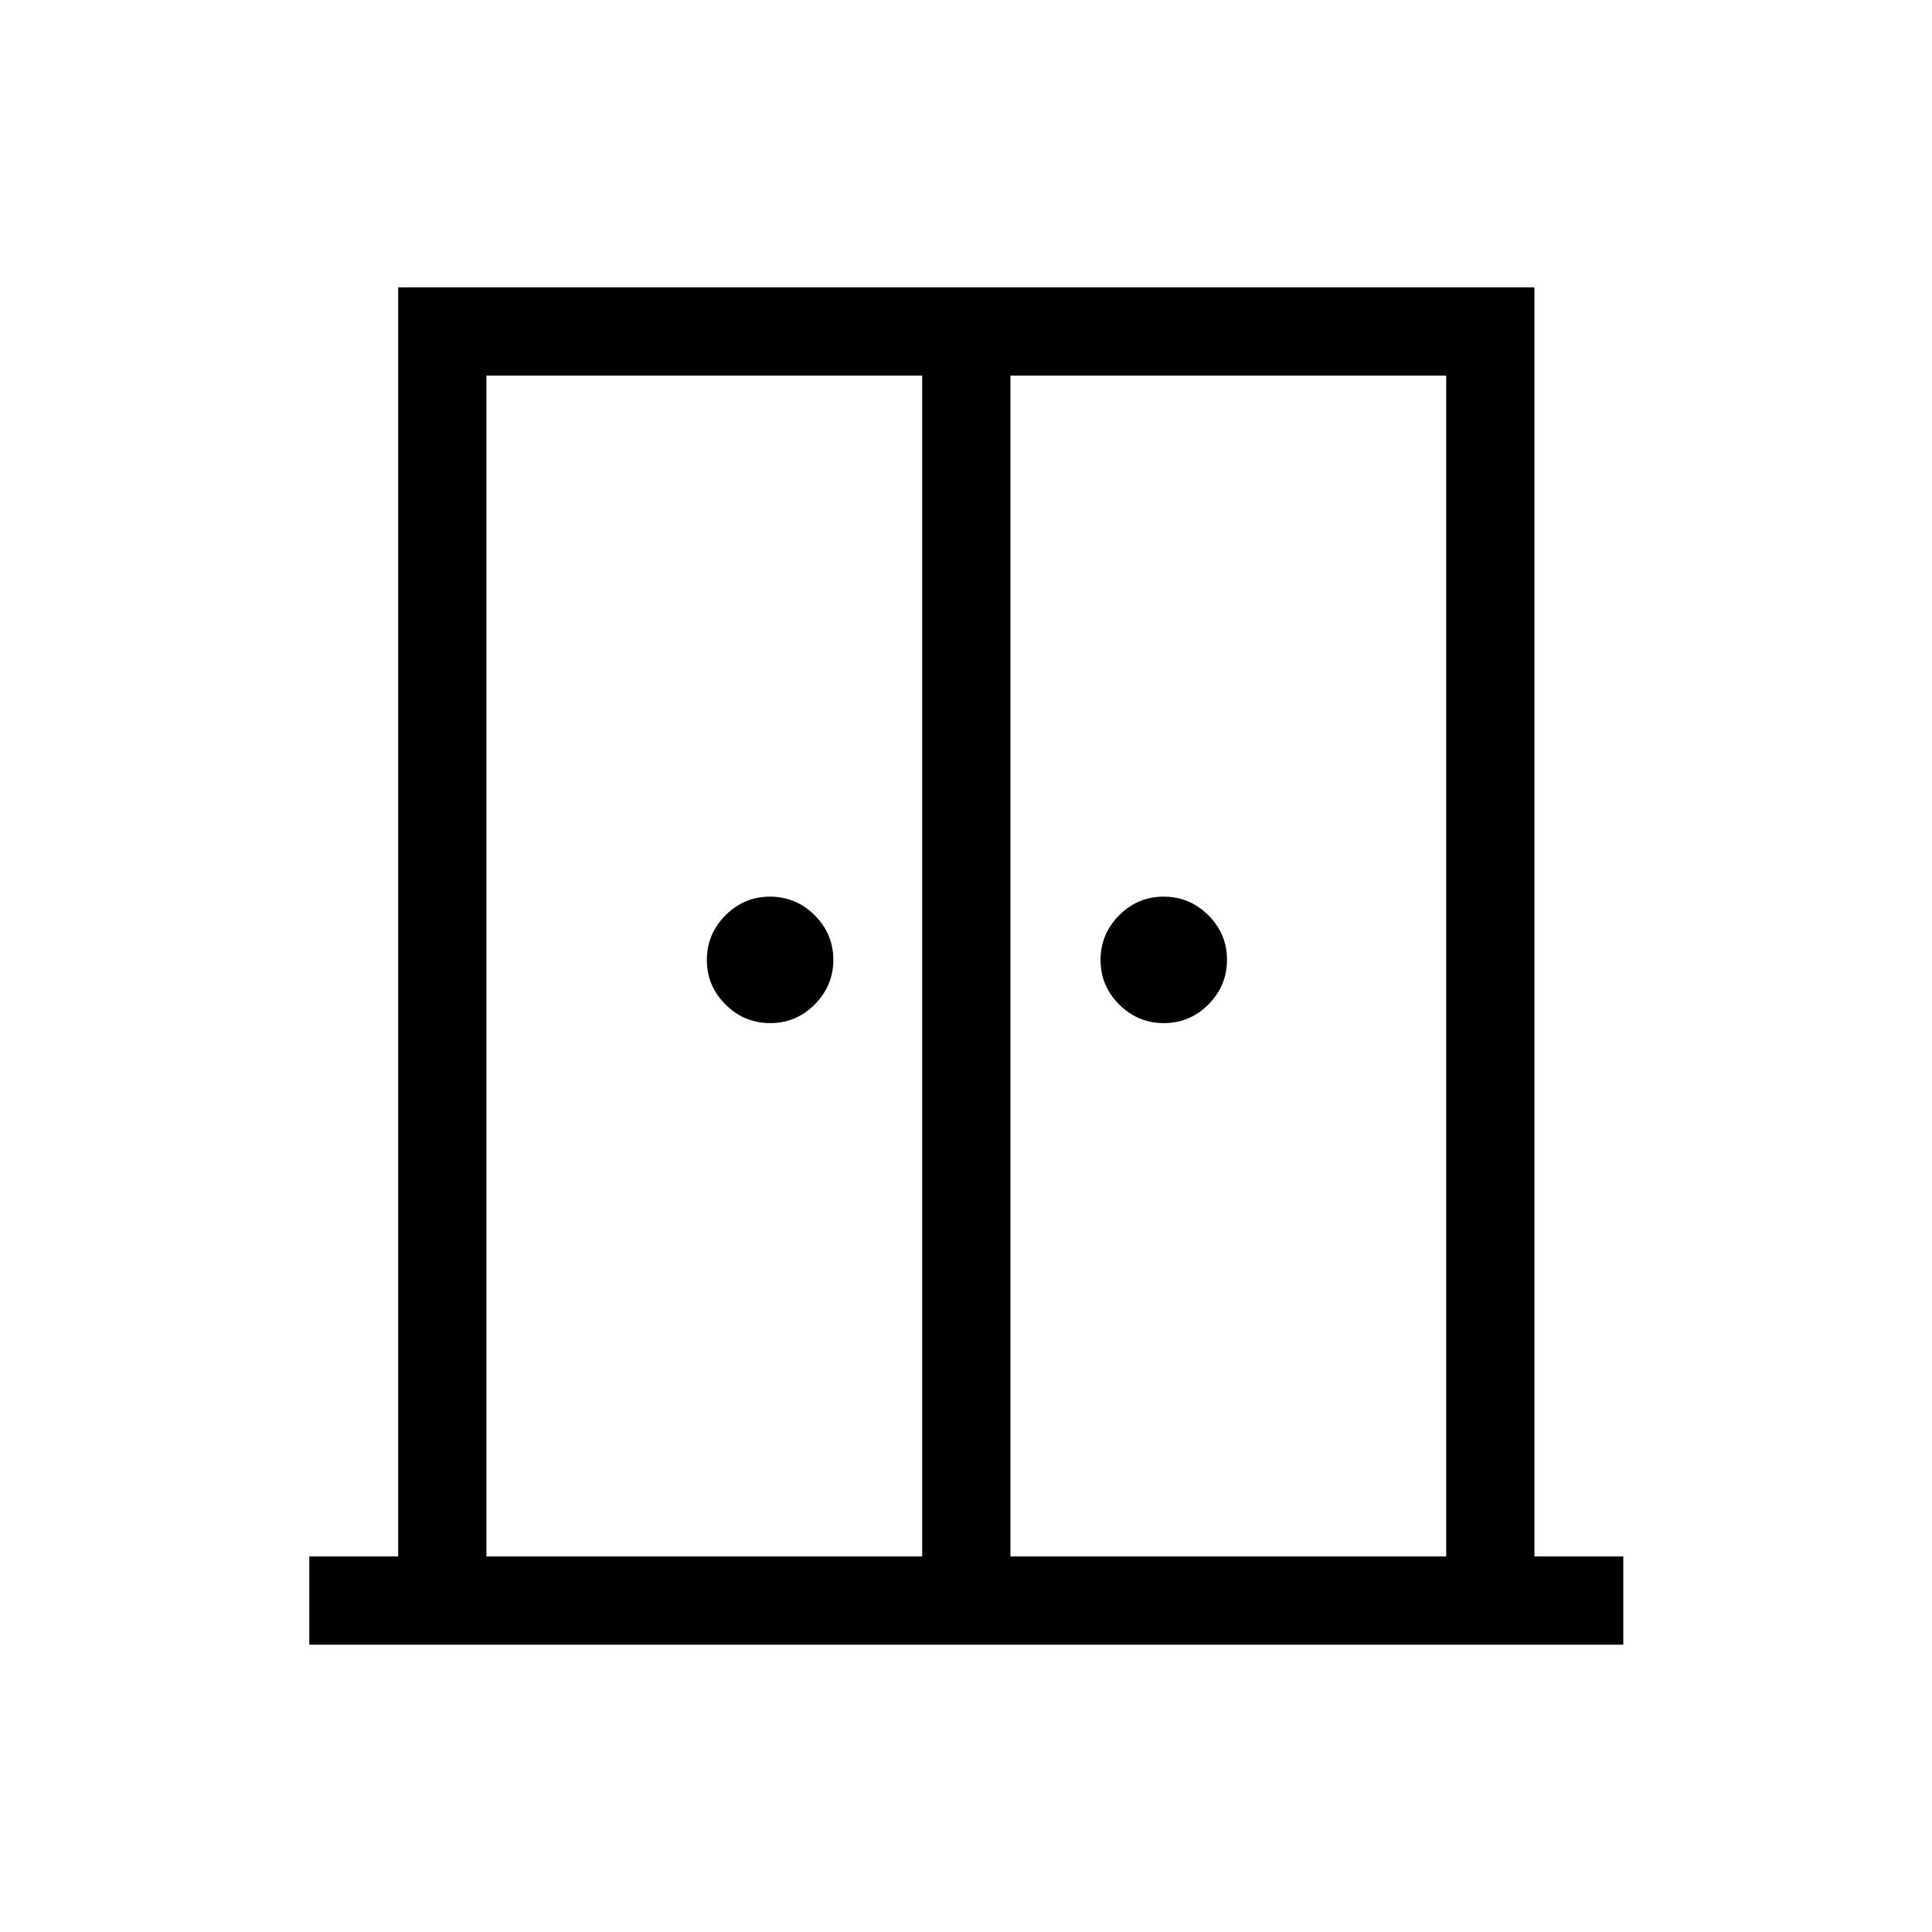 <svg xmlns="http://www.w3.org/2000/svg" height="48" viewBox="0 -960 960 960" width="48"><path d="M382.71-451.62q-12.9 0-22.19-9.23-9.29-9.24-9.29-22.14 0-12.89 9.24-22.18 9.23-9.29 22.13-9.29 12.9 0 22.19 9.23 9.29 9.24 9.29 22.14t-9.24 22.19q-9.23 9.28-22.13 9.28Zm195.61 0q-12.9 0-22.19-9.23-9.28-9.24-9.28-22.14 0-12.89 9.23-22.18 9.24-9.29 22.14-9.29 12.89 0 22.18 9.23 9.29 9.24 9.29 22.14t-9.23 22.19q-9.24 9.28-22.14 9.28ZM153.69-142.77v-43.85h44.16v-630.61h564.61v630.61h44.15v43.85H153.69Zm88-43.85h216.54v-586.76H241.69v586.76Zm260.39 0h216.53v-586.76H502.08v586.76ZM480.5-503.88Z"/></svg>